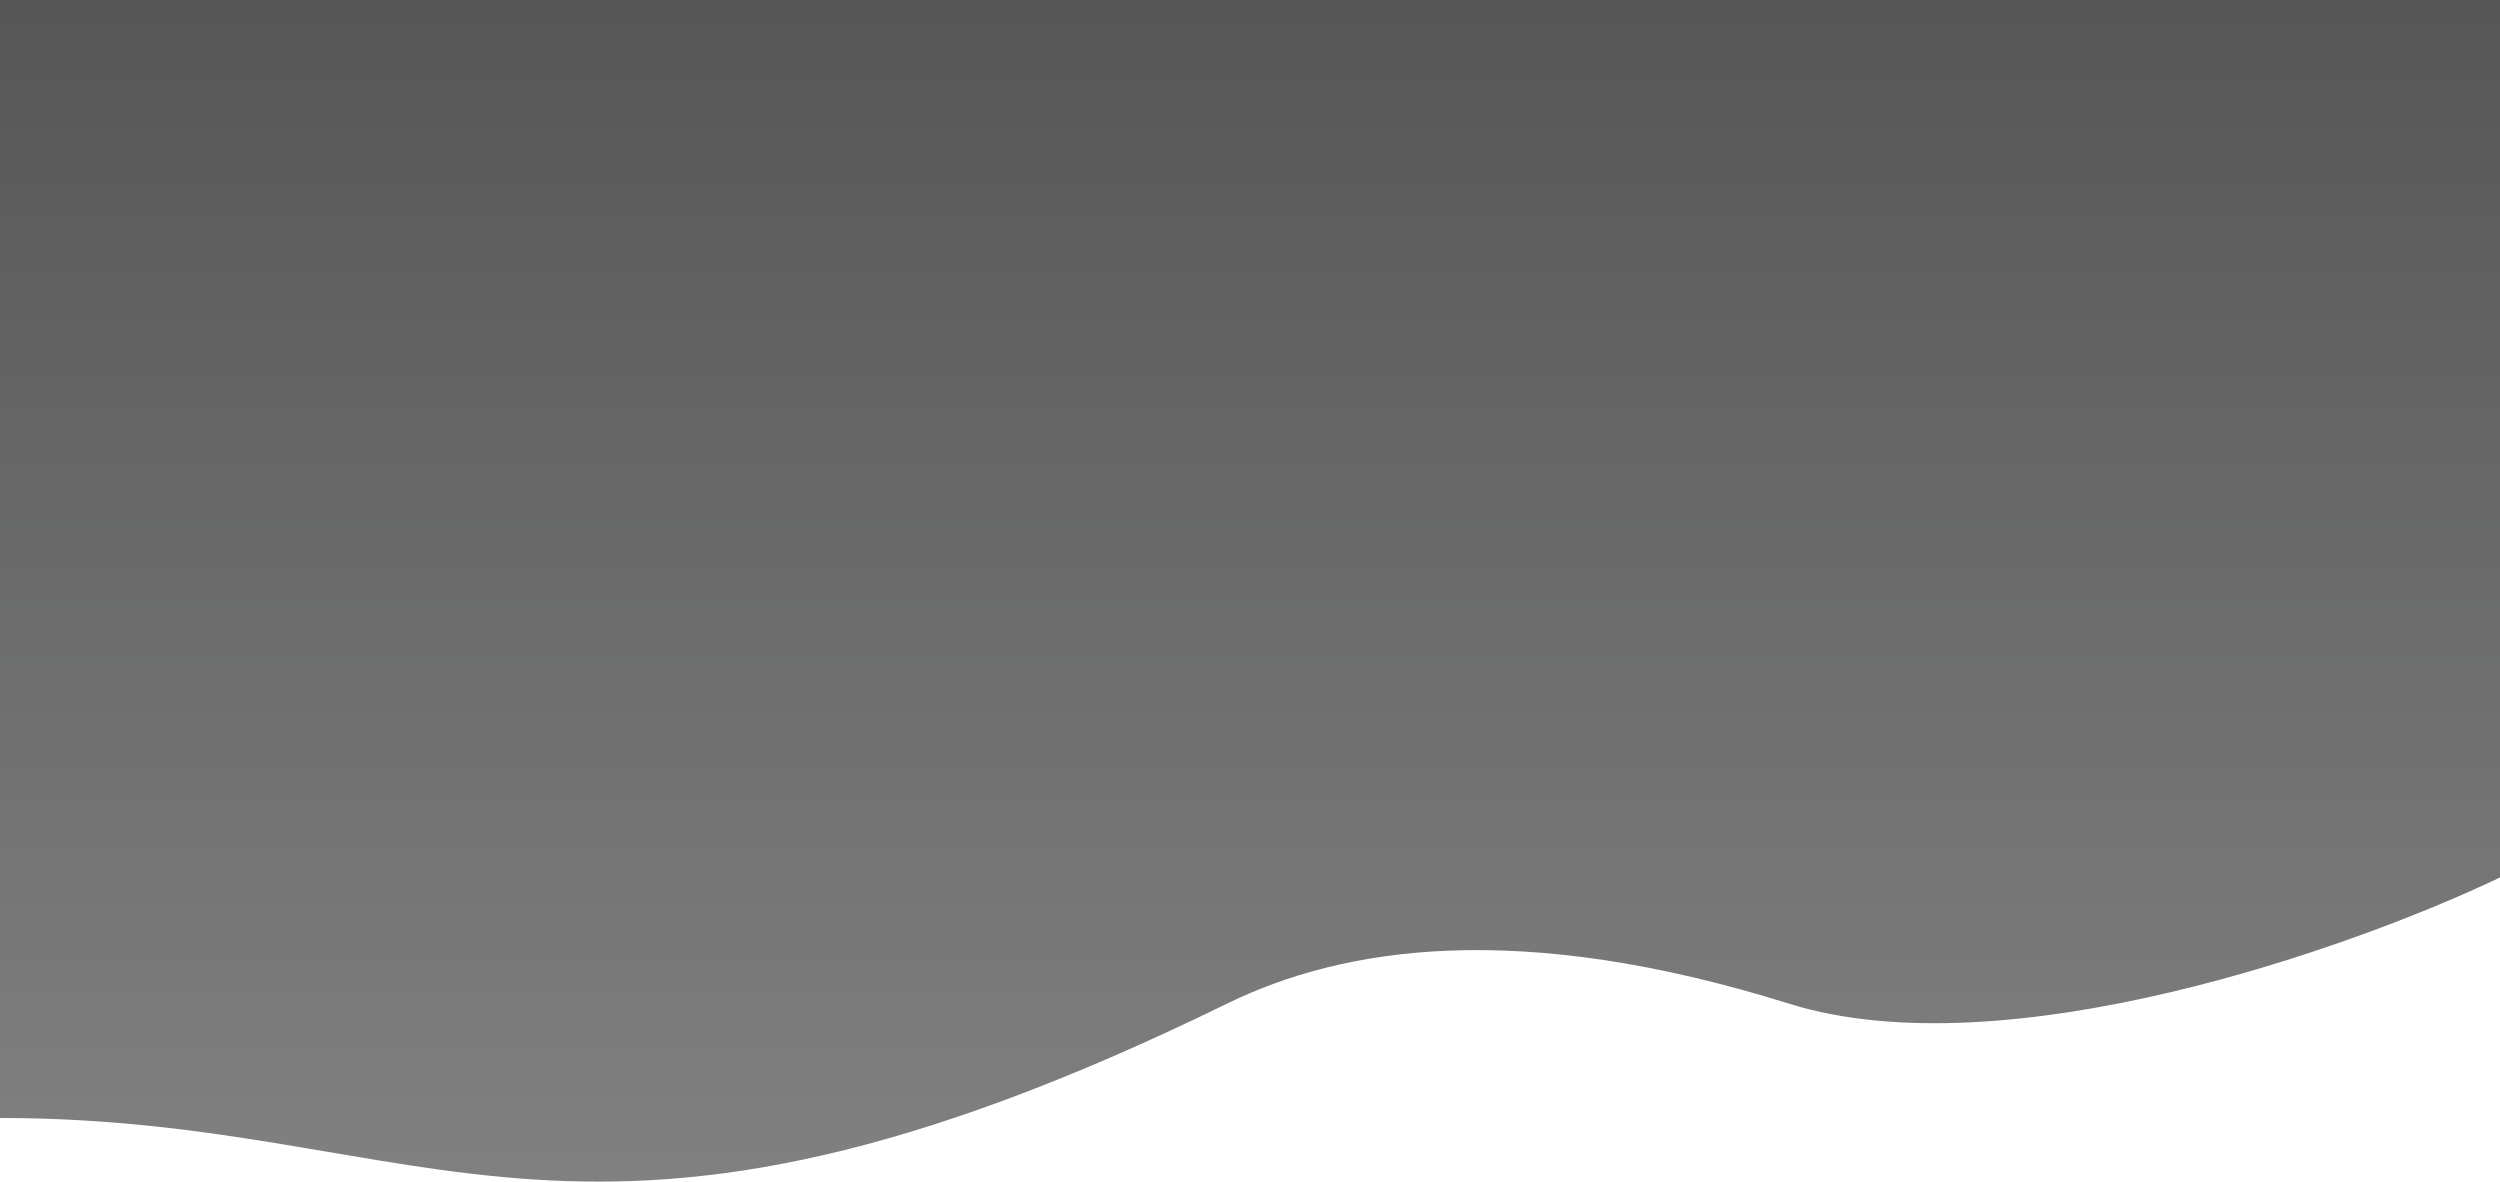 <svg width="1938" height="916" fill="none" xmlns="http://www.w3.org/2000/svg" xmlns:xlink="http://www.w3.org/1999/xlink"><path d="M1938 0H0v866.659c338.238 0 449.466 156.781 951.116-88.608 90.604-44.319 226.284-65.445 435.774 0 167.6 52.355 437.24-43.414 551.11-97.843V0z" fill="url(#pattern0)"/><path d="M1938 0H0v866.659c338.238 0 449.466 156.781 951.116-88.608 90.604-44.319 226.284-65.445 435.774 0 167.6 52.355 437.24-43.414 551.11-97.843V0z" fill="url(#paint0_linear_294_3166)" fill-opacity=".7"/><defs><linearGradient id="paint0_linear_294_3166" x1="969" y1="0" x2="969" y2="916" gradientUnits="userSpaceOnUse"><stop stop-color="#0D0E0D"/><stop offset="1" stop-color="#4B4B4C"/></linearGradient><pattern id="pattern0" patternContentUnits="objectBoundingBox" width="1" height="1"><use xlink:href="#image0_294_3166" transform="matrix(.001 0 0 .003 0 -.186)"/></pattern></defs></svg>